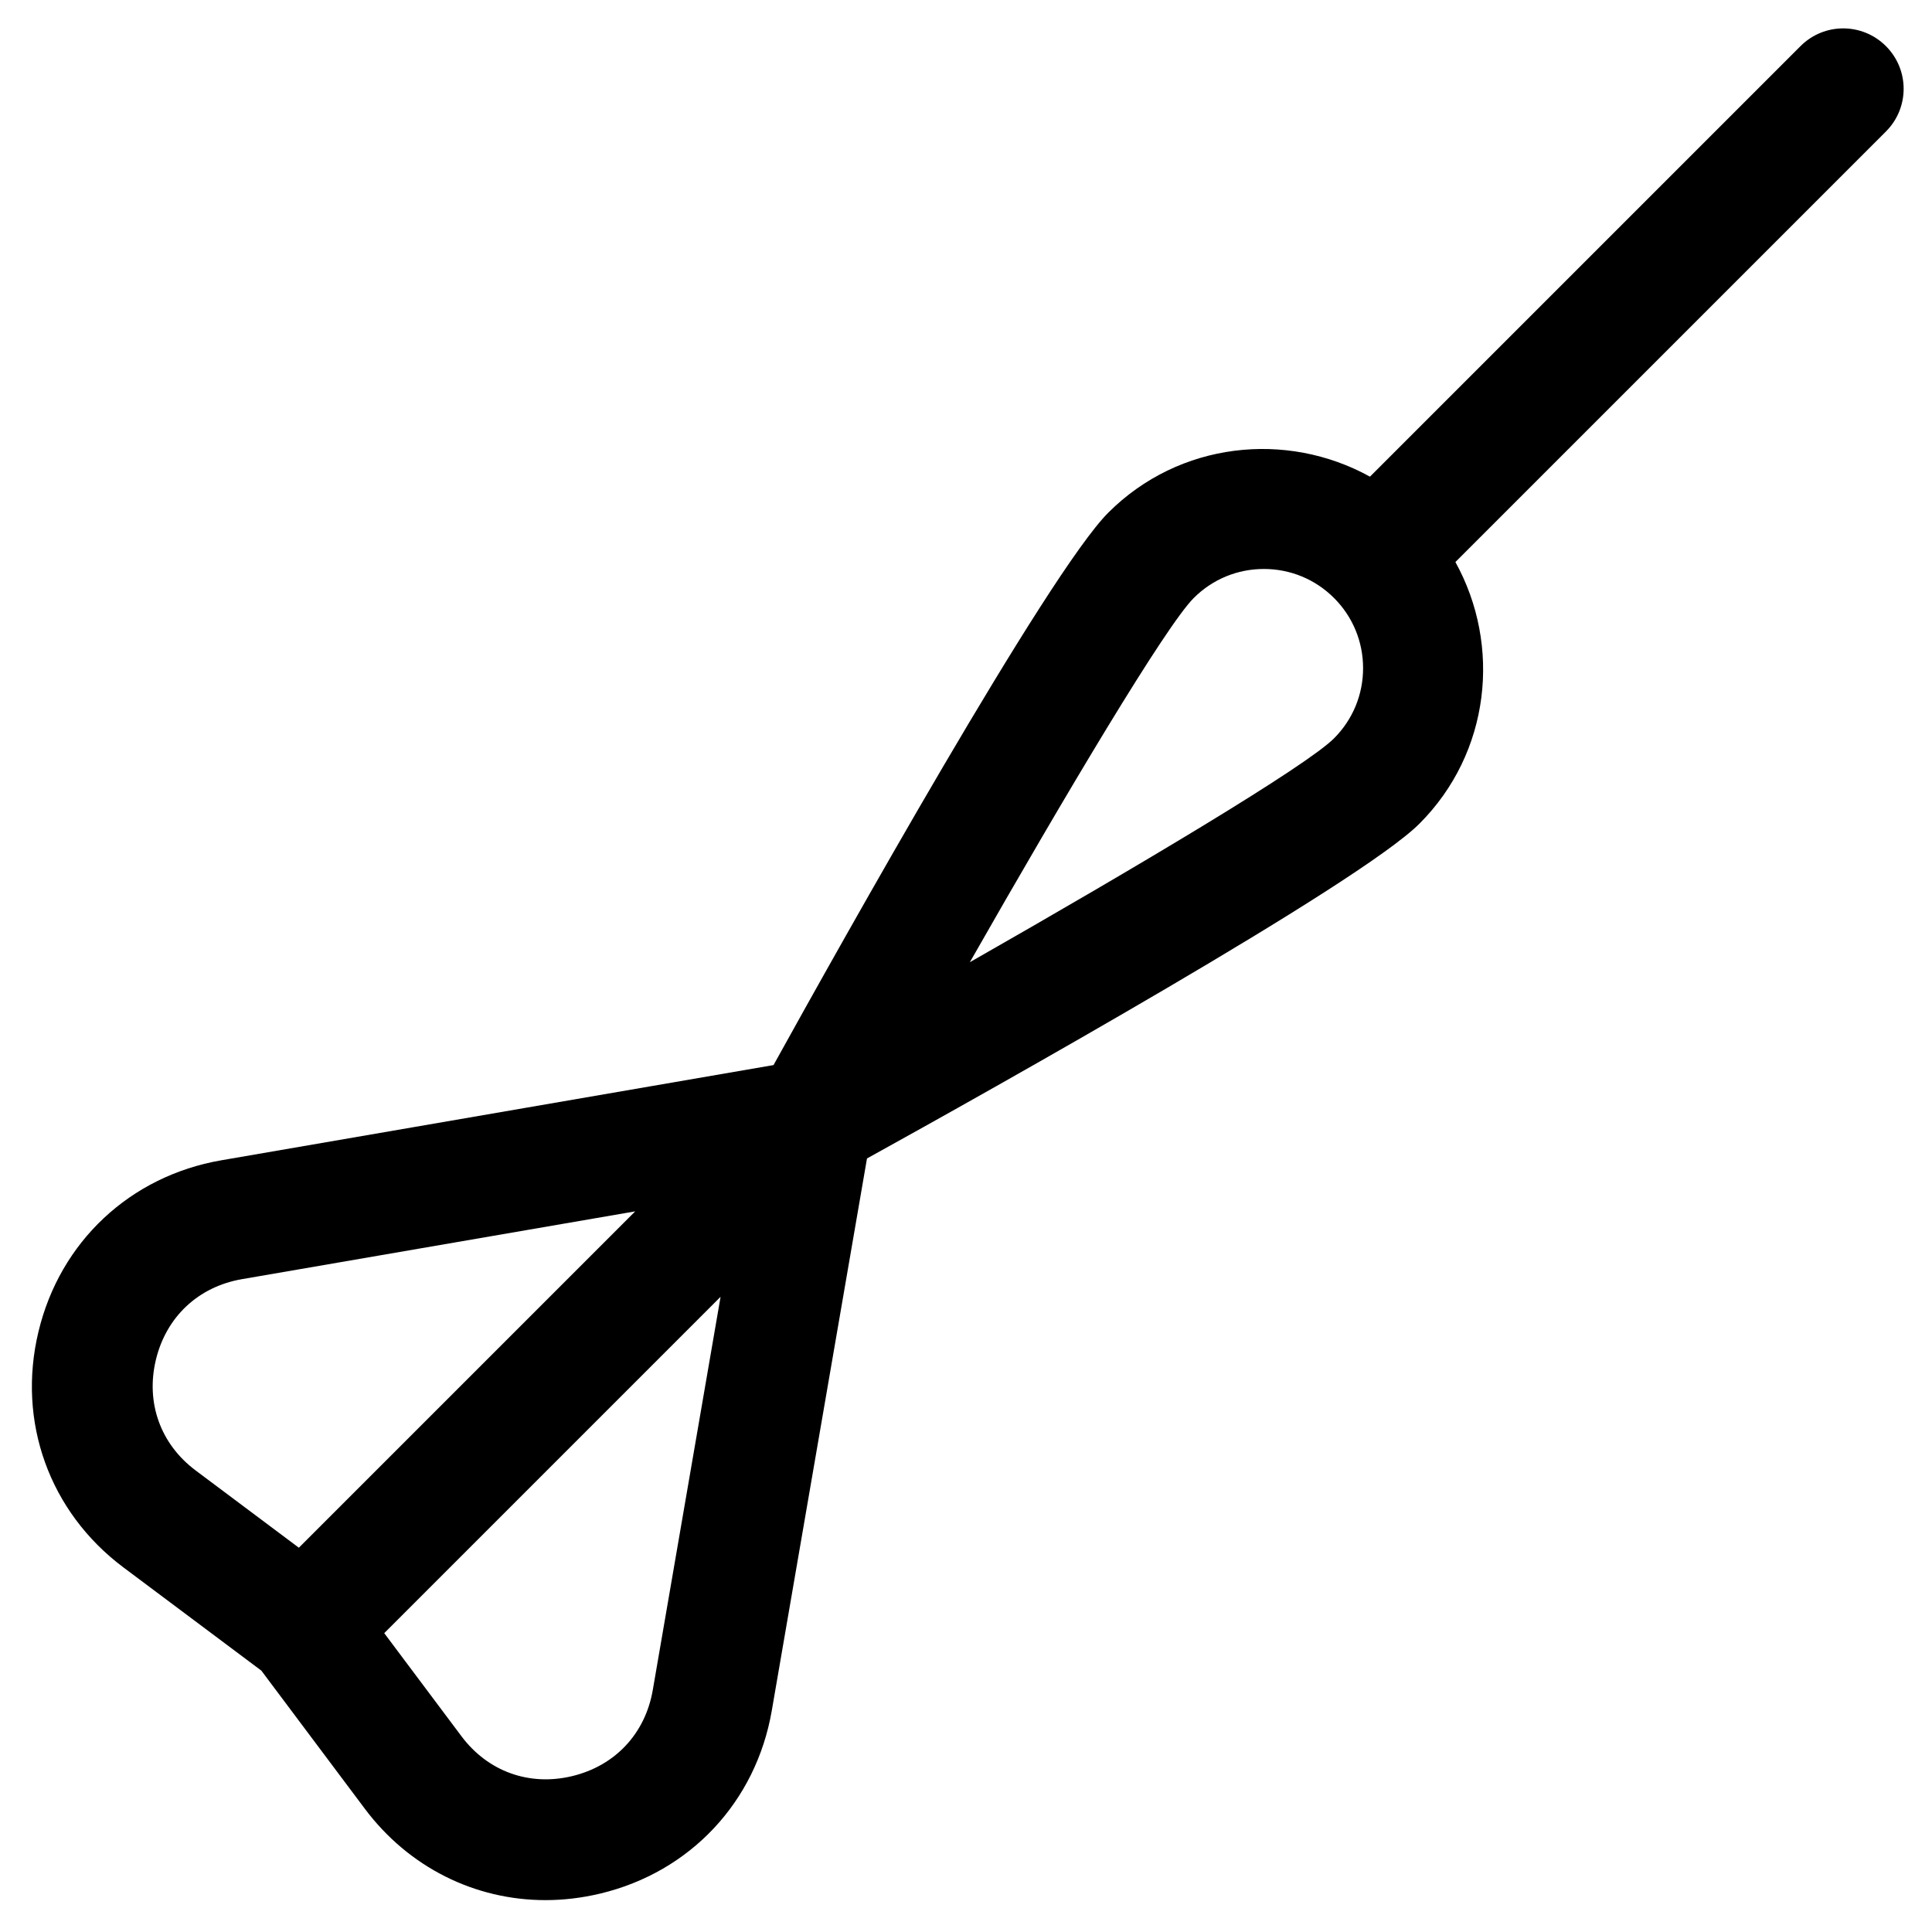 <?xml version="1.0" encoding="utf-8"?>
<!-- Generator: Adobe Illustrator 19.1.0, SVG Export Plug-In . SVG Version: 6.00 Build 0)  -->
<!DOCTYPE svg PUBLIC "-//W3C//DTD SVG 1.1//EN" "http://www.w3.org/Graphics/SVG/1.1/DTD/svg11.dtd">
<svg version="1.1" id="Layer_1" xmlns="http://www.w3.org/2000/svg" xmlns:xlink="http://www.w3.org/1999/xlink" x="0px" y="0px"
	 width="32px" height="32px" viewBox="0 0 32 32" enable-background="new 0 0 32 32" xml:space="preserve">
<path d="M29.823,0.763l-7.132,7.132c-1.385-0.765-3.161-0.577-4.334,0.596
	c-0.997,0.997-4.419,7.115-5.545,9.15l-9.146,1.577c-1.511,0.261-2.672,1.349-3.029,2.839
	c-0.358,1.49,0.181,2.986,1.407,3.904L4.329,27.671l1.711,2.284c0.73,0.976,1.827,1.517,2.995,1.517
	c0.3,0,0.604-0.036,0.909-0.109c1.49-0.357,2.578-1.519,2.839-3.029l1.577-9.146
	c2.034-1.125,8.153-4.548,9.15-5.545c1.174-1.174,1.362-2.949,0.596-4.334l7.131-7.131
	c0.391-0.391,0.391-1.023,0-1.414S30.214,0.372,29.823,0.763z M2.582,22.522
	c0.171-0.711,0.703-1.21,1.425-1.335l6.514-1.123l-5.571,5.571L3.244,24.358
	C2.658,23.921,2.411,23.234,2.582,22.522z M10.812,27.993c-0.125,0.722-0.624,1.254-1.335,1.425
	S8.08,29.342,7.642,28.756l-1.278-1.706l5.571-5.571L10.812,27.993z M22.096,12.229
	c-0.464,0.464-3.243,2.119-6.032,3.708c1.589-2.789,3.244-5.568,3.708-6.032
	c0.311-0.311,0.723-0.481,1.162-0.481s0.852,0.171,1.162,0.481s0.481,0.723,0.481,1.162
	S22.406,11.918,22.096,12.229z"/>
</svg>
